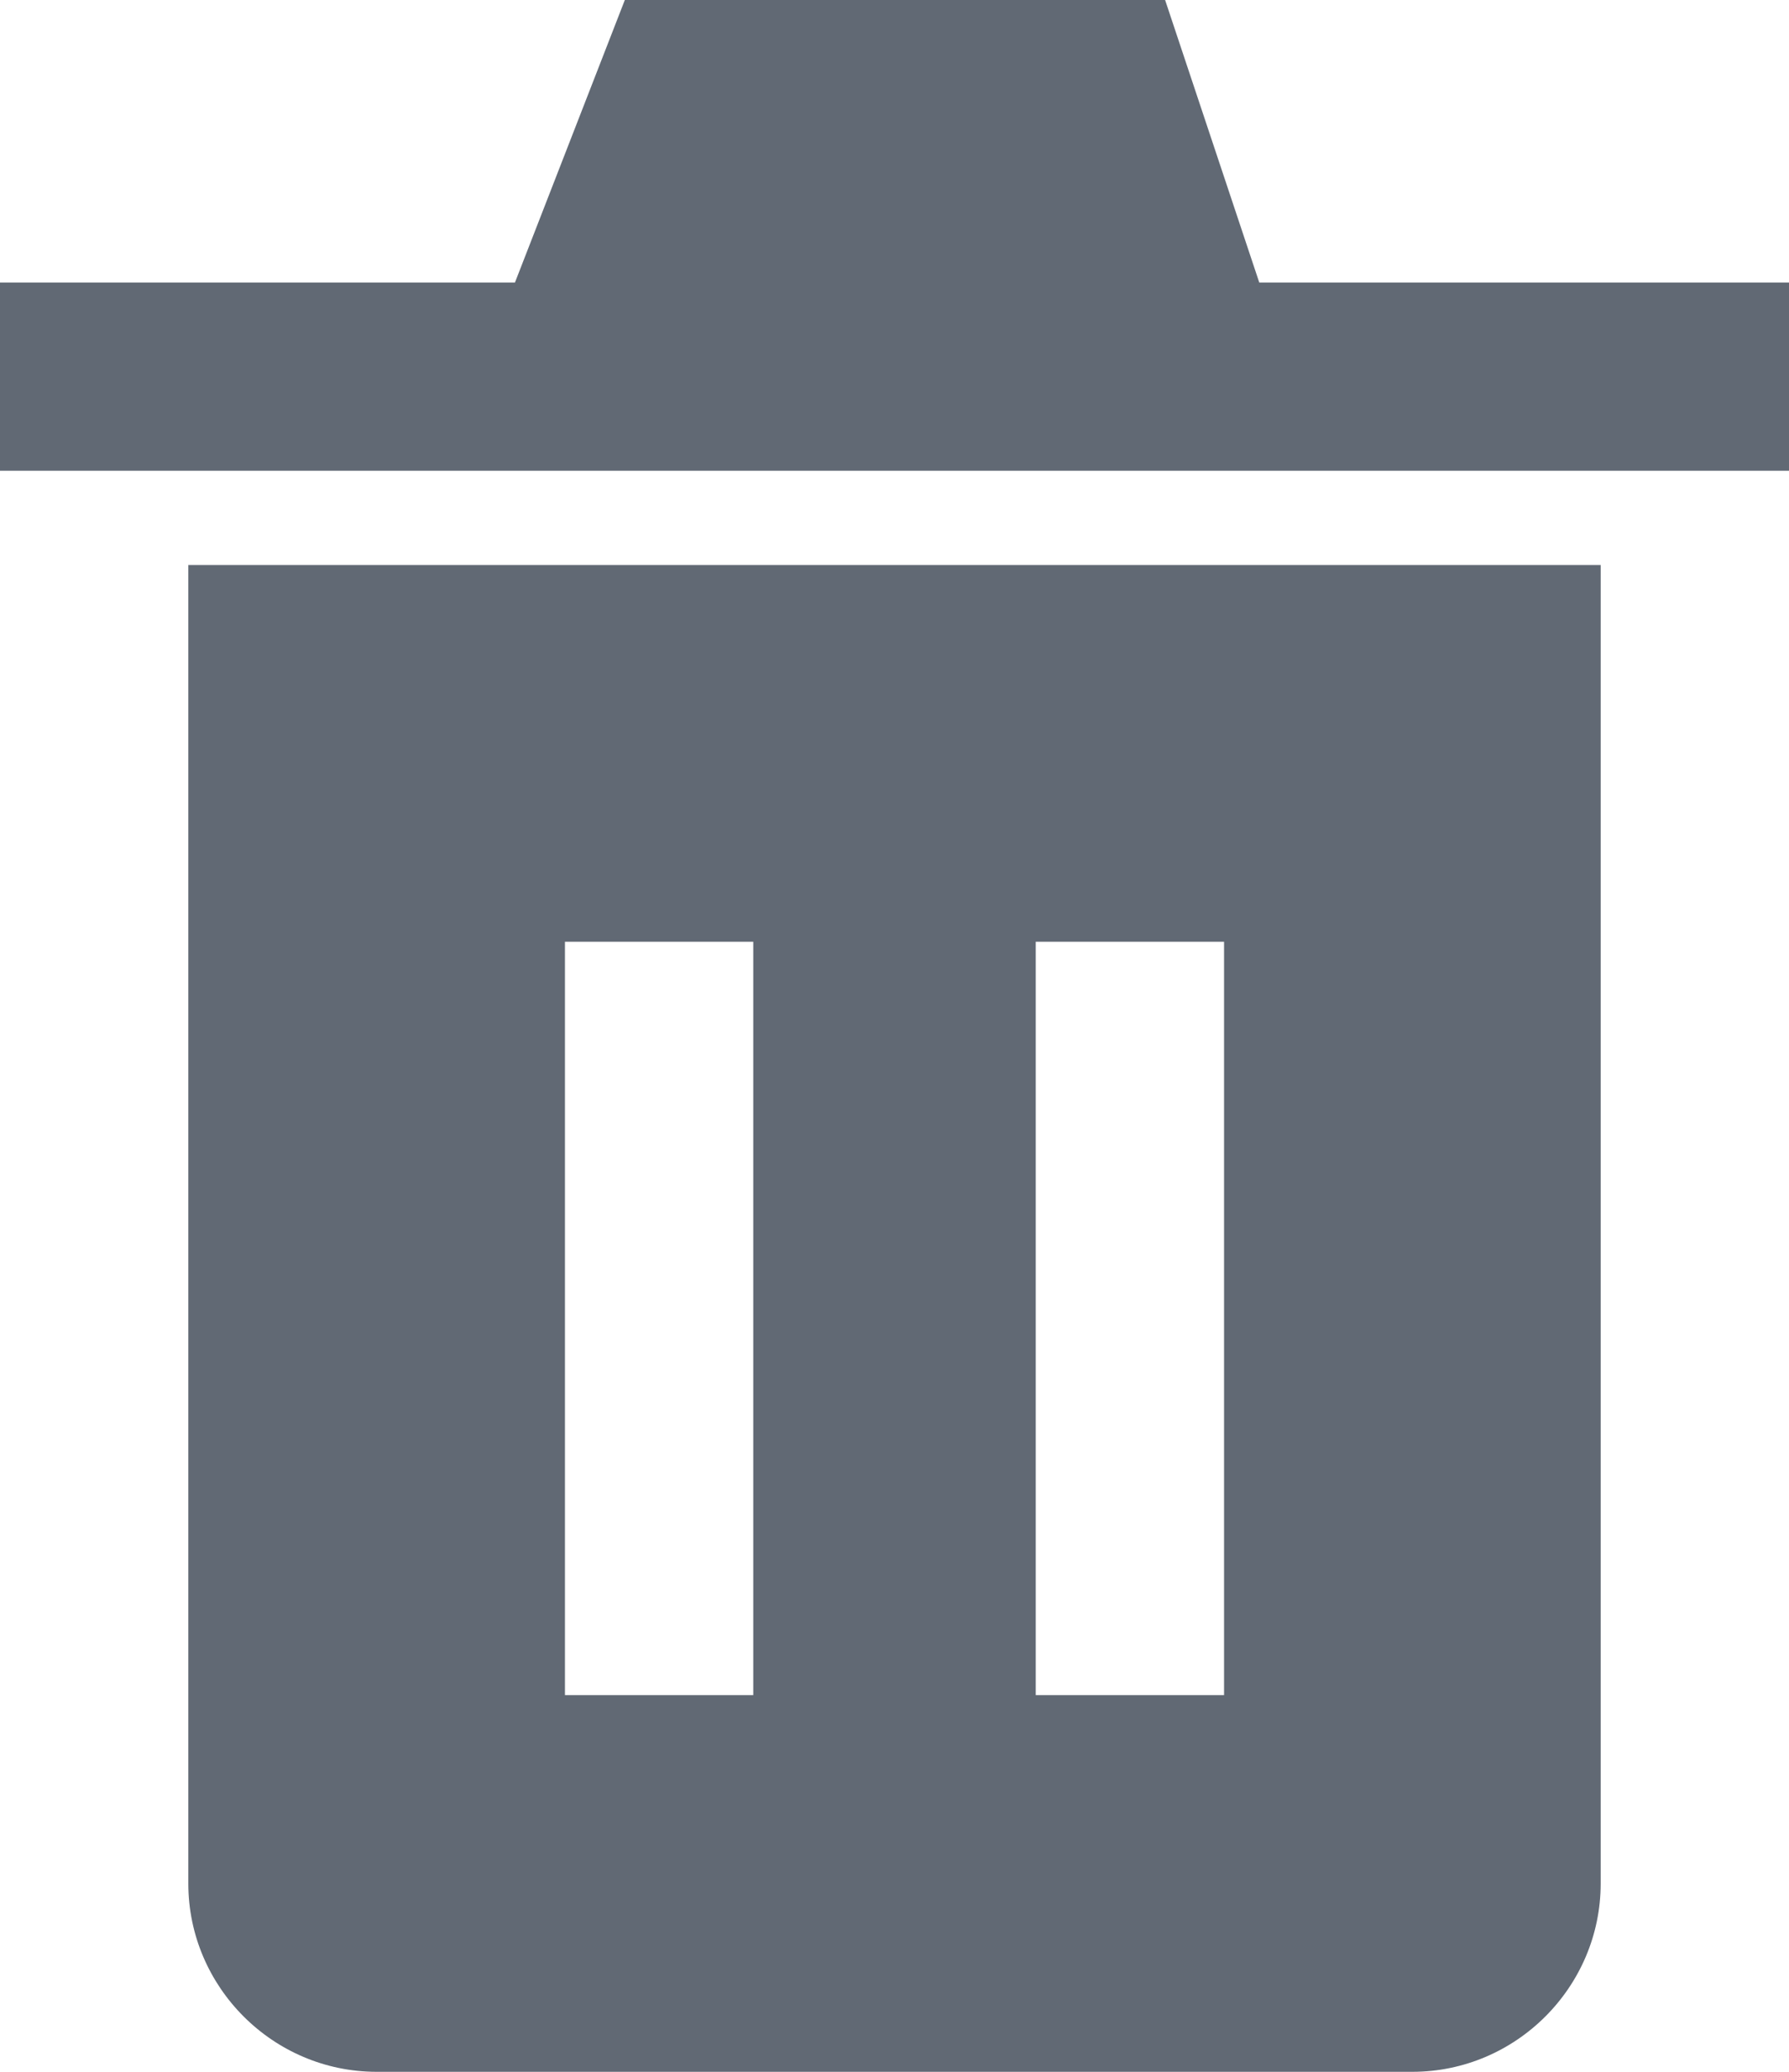 <?xml version="1.0" encoding="UTF-8"?>
<svg width="19px" height="22px" viewBox="0 0 19 22" version="1.1" xmlns="http://www.w3.org/2000/svg" xmlns:xlink="http://www.w3.org/1999/xlink">
    <!-- Generator: Sketch 49.3 (51167) - http://www.bohemiancoding.com/sketch -->
    <title>Glyph/ Delete</title>
    <desc>Created with Sketch.</desc>
    <defs></defs>
    <g id="Glyph/-Delete" stroke="none" stroke-width="1" fill="none" fill-rule="evenodd">
        <g id="Page-1" fill="#616974">
            <polygon id="Fill-1" points="6.636 0 5.469 3 -0 3 -0 4.999 19 4.999 19 3 13.374 3 12.374 0"></polygon>
            <path d="M11,18 L13,18 L13,10 L11,10 L11,18 Z M6,18 L8,18 L8,10 L6,10 L6,18 Z M2,6 L2,20 C2,21.1 2.9,22 4,22 L15,22 C16.1,22 17,21.1 17,20 L17,6 L2,6 Z" id="Fill-2"></path>
        </g>
    </g>
</svg>